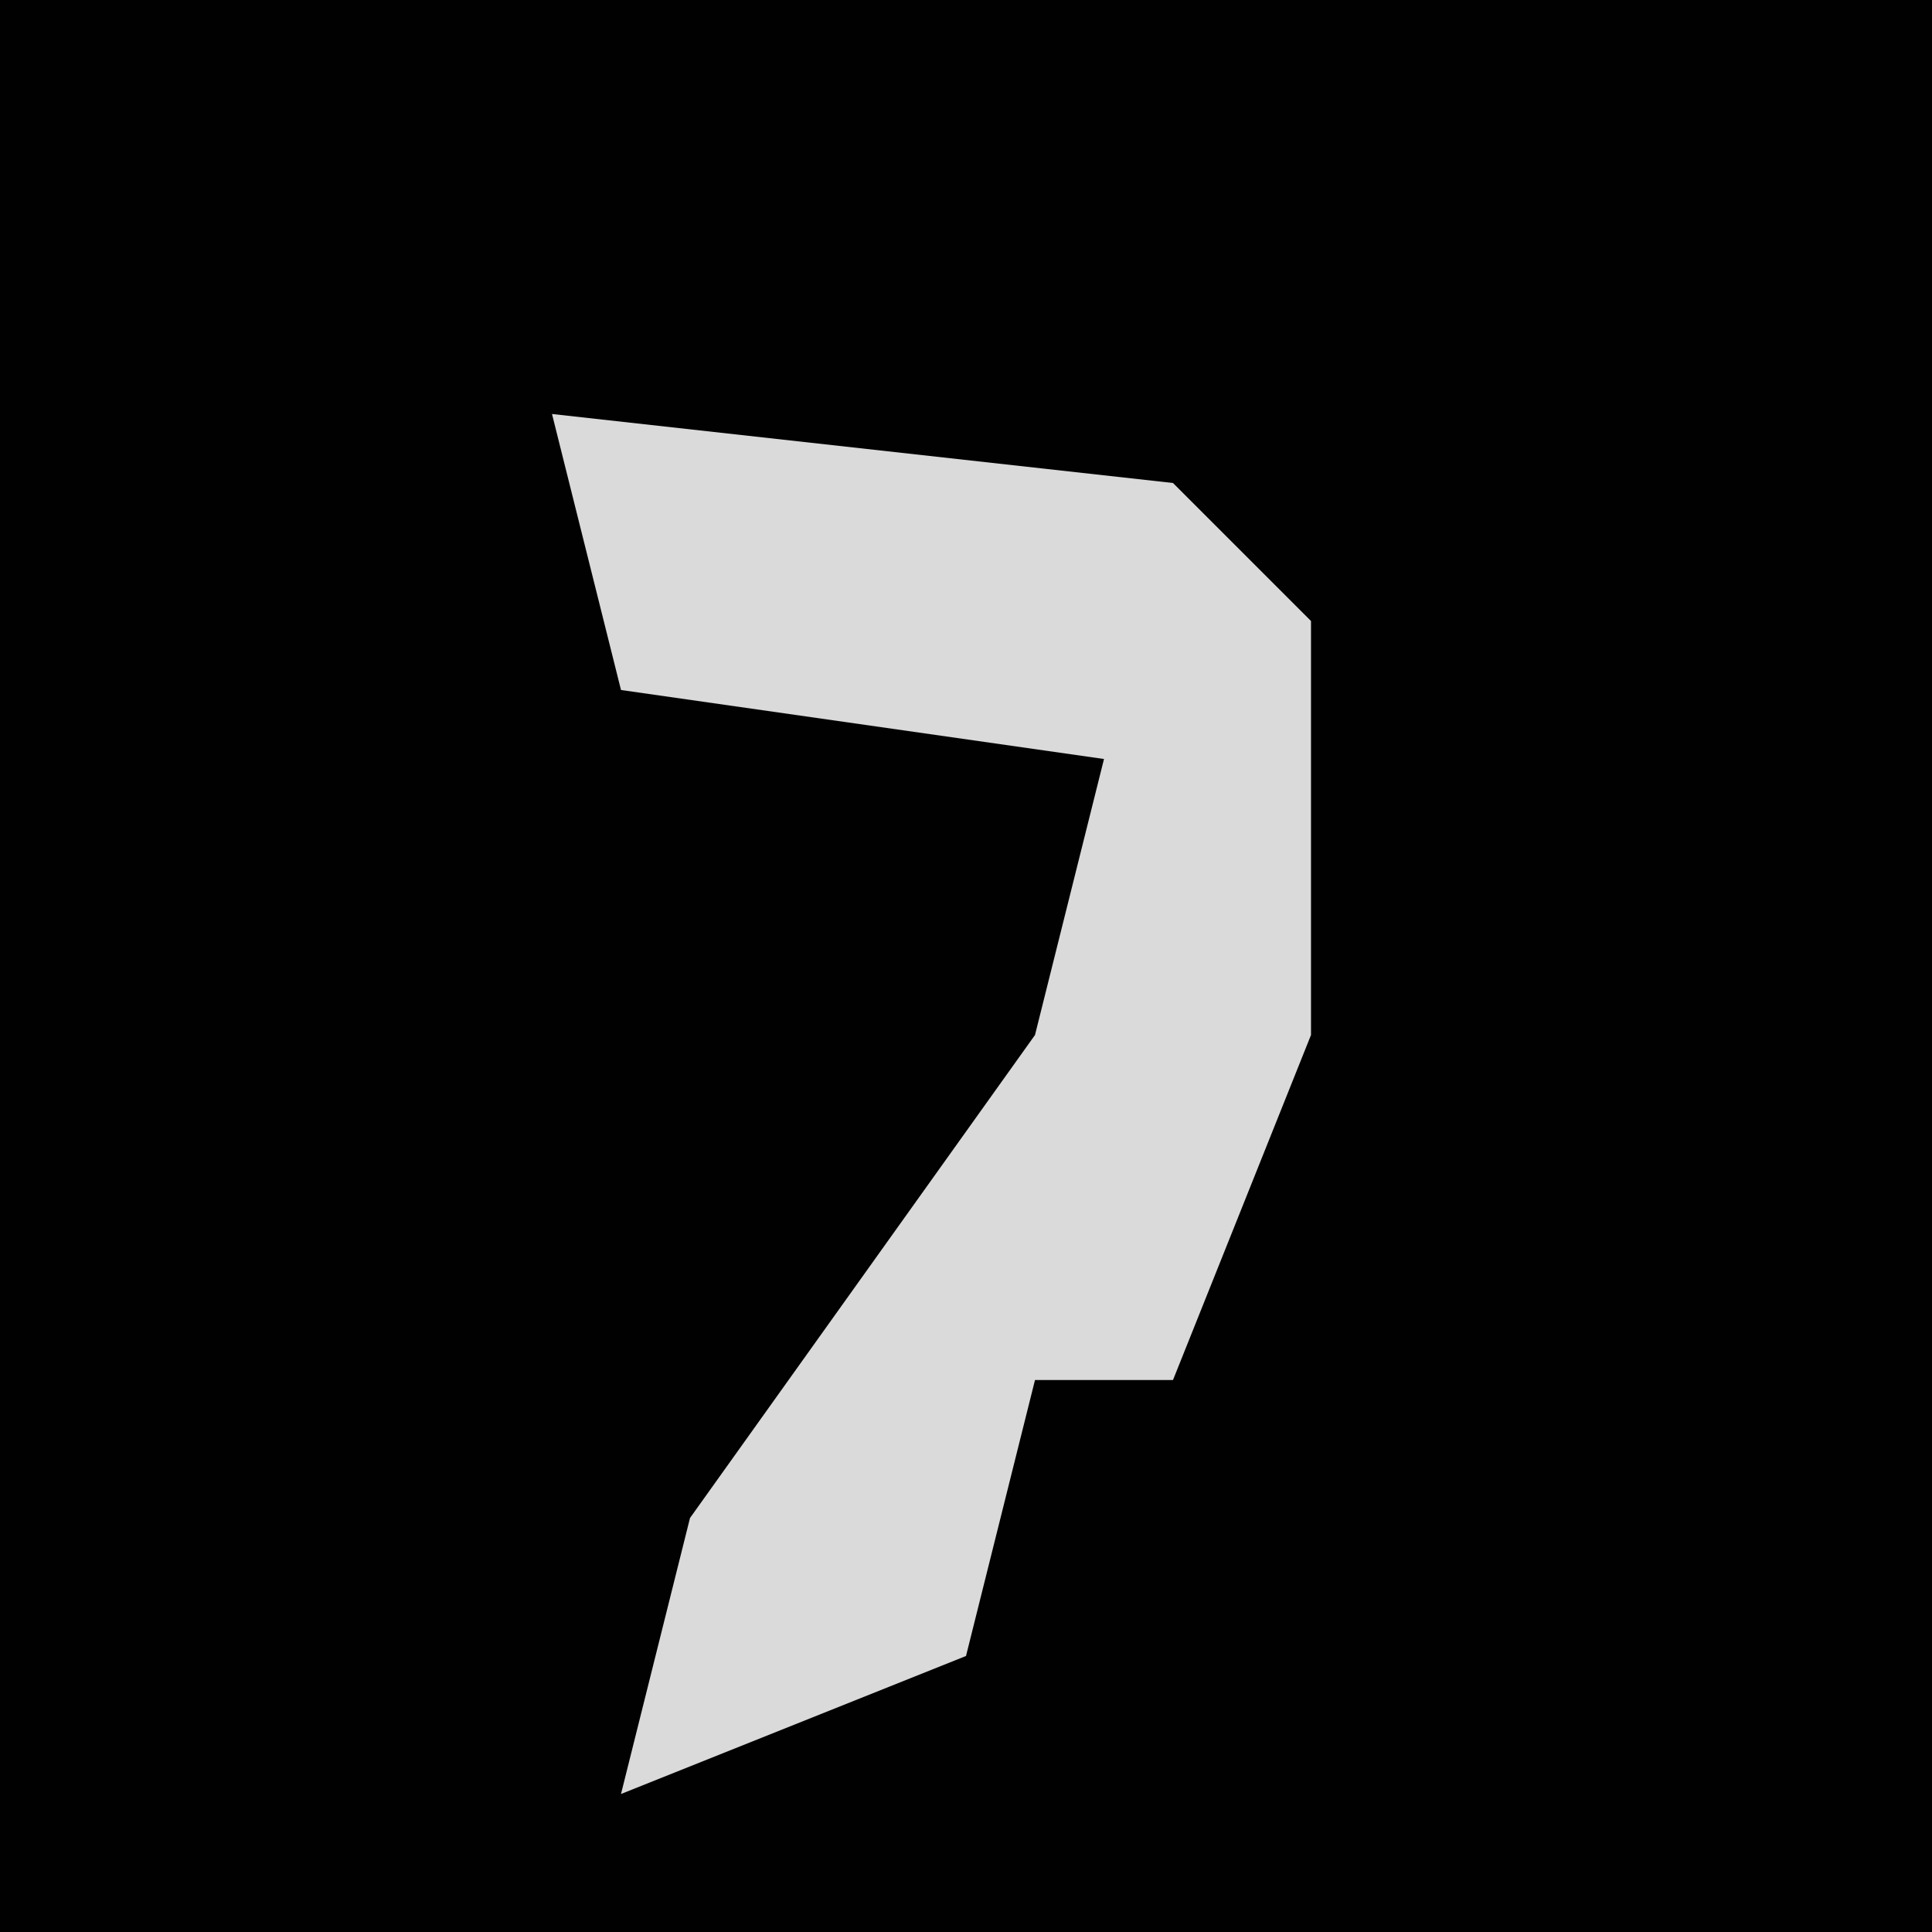 <?xml version="1.0" encoding="UTF-8"?>
<svg version="1.1" xmlns="http://www.w3.org/2000/svg" width="28" height="28">
<path d="M0,0 L28,0 L28,28 L0,28 Z " fill="#010101" transform="translate(0,0)"/>
<path d="M0,0 L9,1 L11,3 L11,9 L9,14 L7,14 L6,18 L1,20 L2,16 L7,9 L8,5 L1,4 Z " fill="#DADADA" transform="translate(8,6)"/>
</svg>
